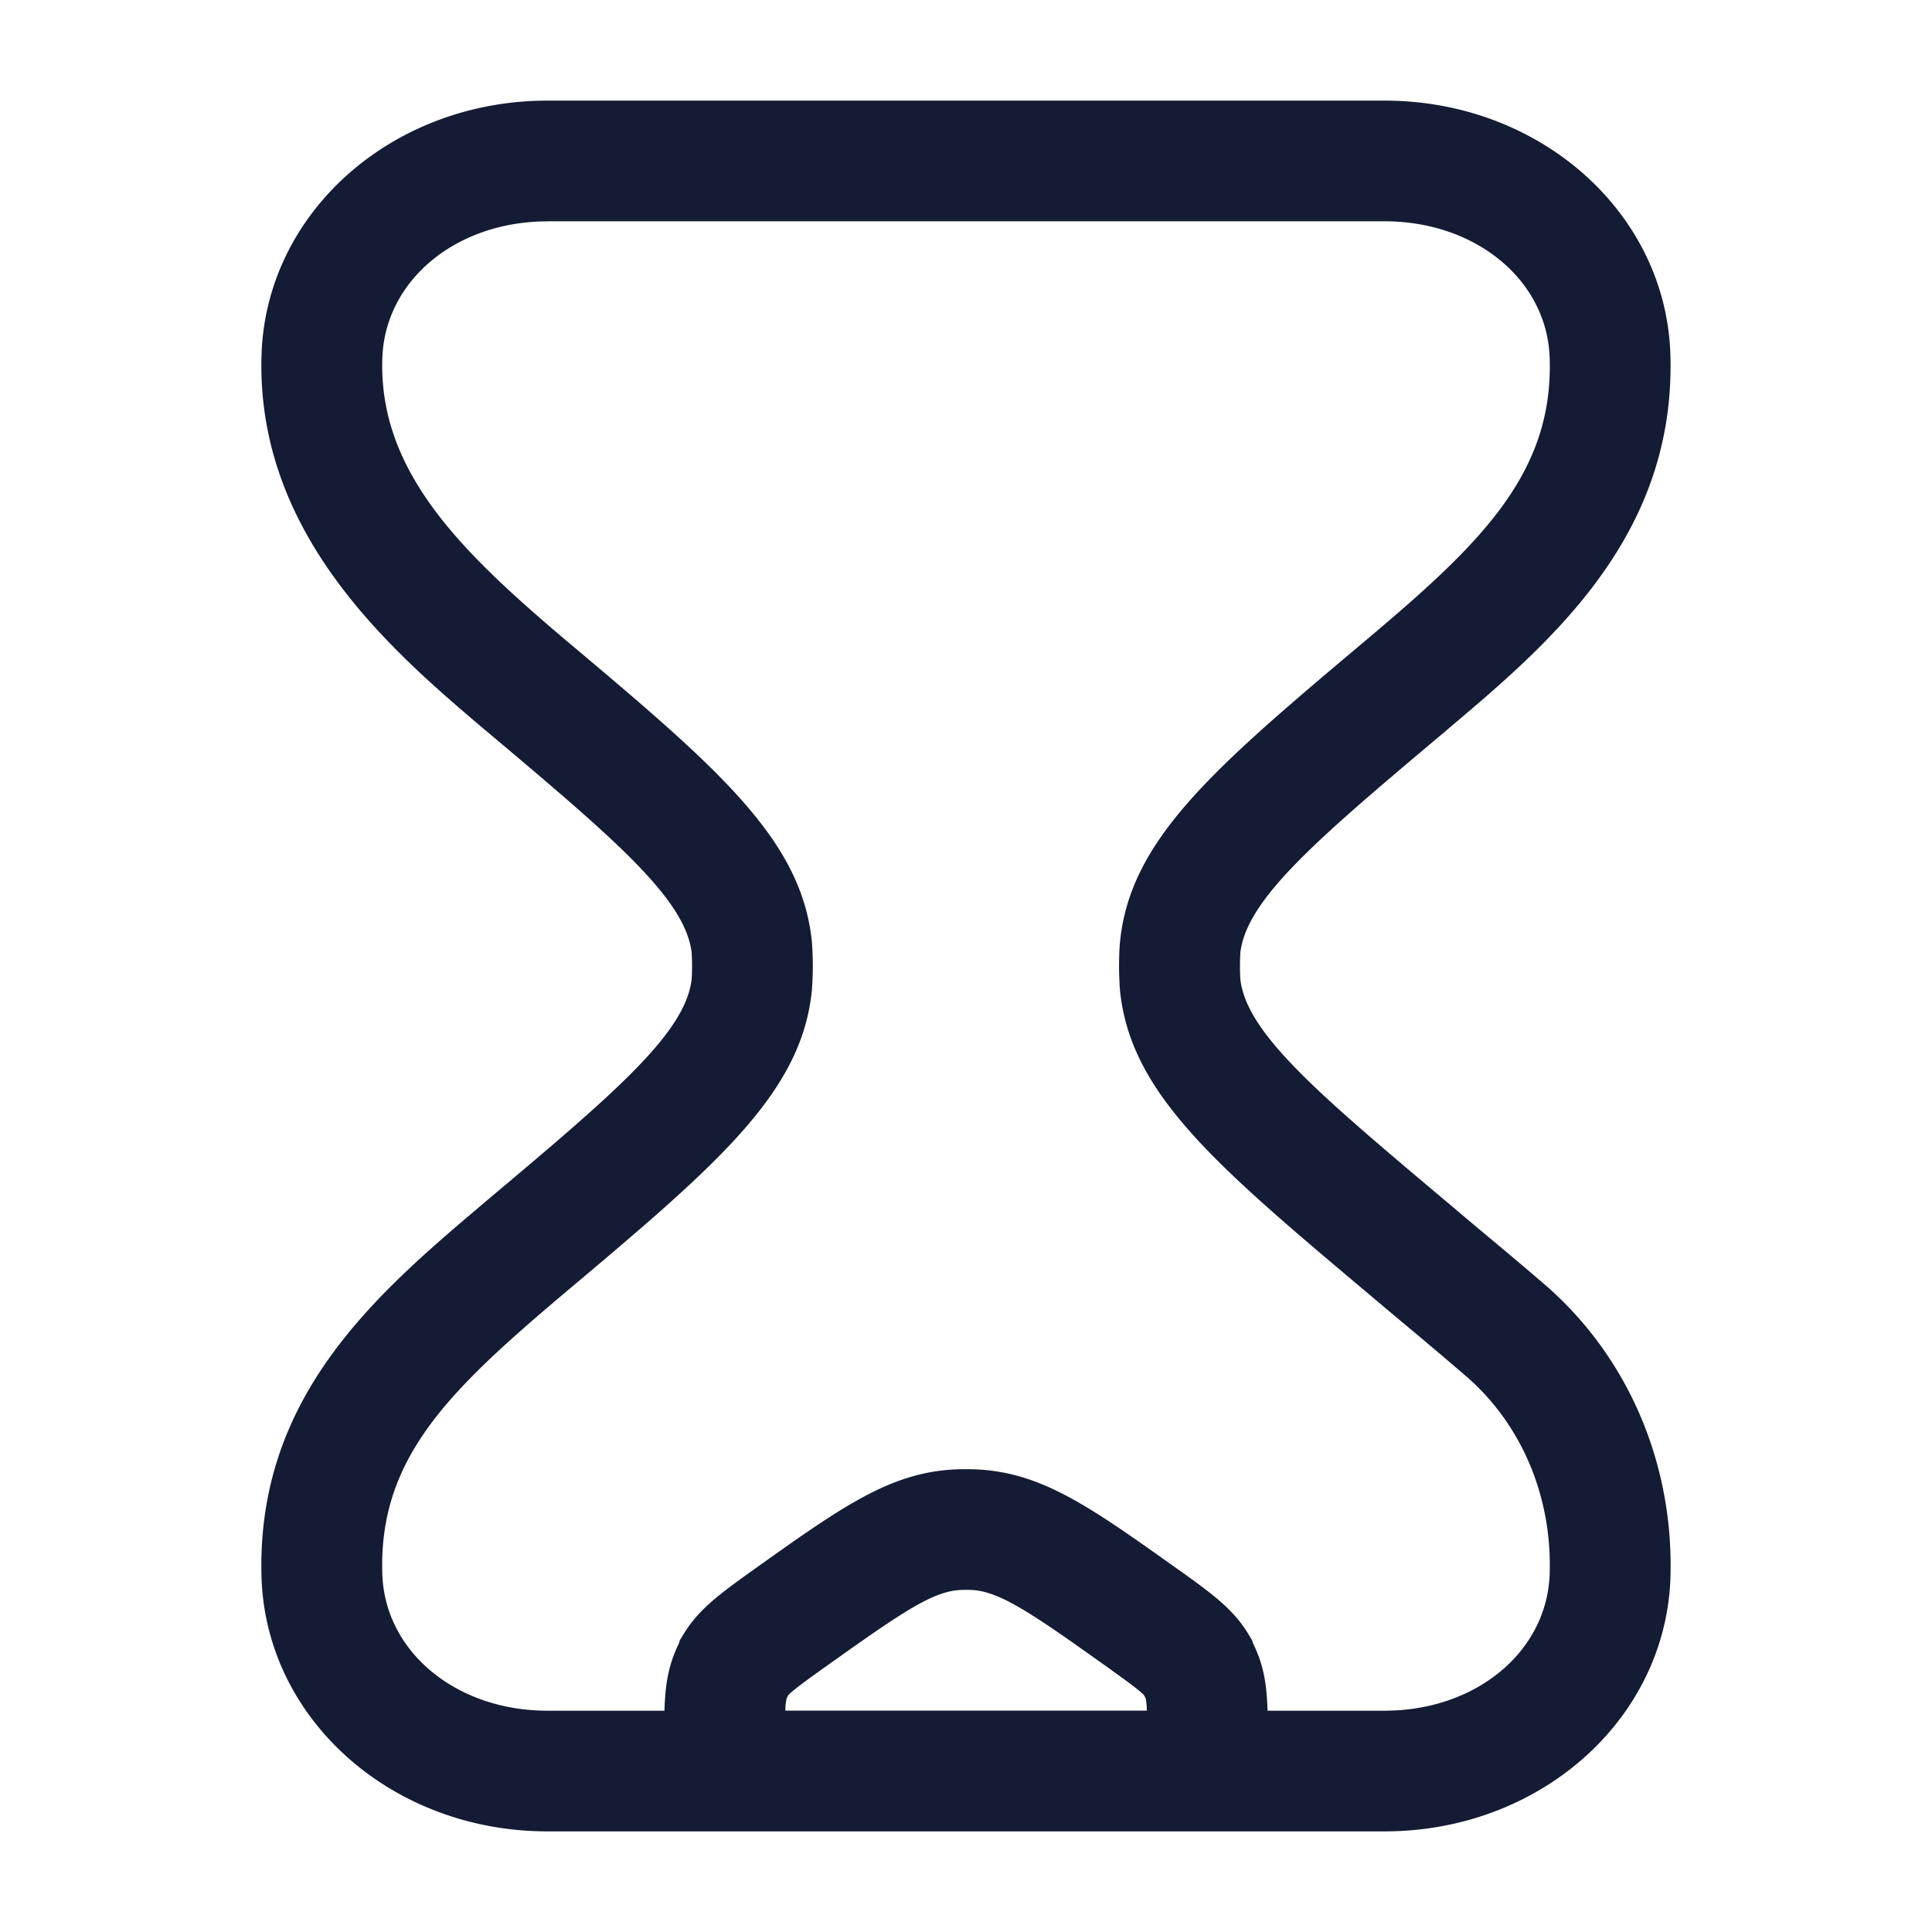 <svg xmlns="http://www.w3.org/2000/svg" width="24" height="24" fill="none"><path fill="#141B34" fill-rule="evenodd" d="M15.75 22.75h1.45c1.916 0 3.476-1.371 3.55-3.127.05-1.404-.502-2.725-1.517-3.628a51 51 0 0 0-.706-.598l-.047-.039-.016-.014q-.24-.2-.481-.405l-.003-.002c-1.604-1.35-2.494-2.1-2.572-2.772a3 3 0 0 1 0-.33c.079-.673.967-1.422 2.576-2.775v-.001c1.271-1.073 2.851-2.407 2.765-4.687-.073-1.751-1.633-3.122-3.548-3.122H6.8c-1.917 0-3.476 1.372-3.55 3.125-.088 2.26 1.628 3.719 2.767 4.686l.003.002c1.604 1.35 2.494 2.1 2.572 2.772q.01.165 0 .33c-.079.674-.967 1.422-2.576 2.775v.001l-.002.001c-1.335 1.13-2.848 2.412-2.764 4.686.074 1.751 1.633 3.122 3.55 3.122zm-.004-1.499H17.2c1.128 0 2.01-.725 2.05-1.686.035-.951-.334-1.844-1.009-2.444-.22-.191-.453-.387-.68-.578l-.041-.034q-.255-.212-.506-.425l-.004-.003c-1.91-1.608-2.966-2.496-3.097-3.776l-.002-.028a4 4 0 0 1 0-.556l.003-.028c.13-1.28 1.187-2.169 3.103-3.781C18.4 6.744 19.305 5.87 19.25 4.431c-.04-.958-.922-1.682-2.05-1.682H6.8v.001c-1.128 0-2.01.725-2.05 1.686-.055 1.414.98 2.412 2.235 3.48 1.914 1.61 2.97 2.499 3.1 3.779l.002.028q.02.278 0 .556l-.002.028c-.13 1.28-1.186 2.169-3.102 3.781-1.425 1.206-2.287 2.043-2.233 3.481.04.957.922 1.682 2.05 1.682h1.454c.009-.287.04-.518.142-.753a1 1 0 0 1 .037-.082l.013-.042.042-.068c.188-.313.45-.502.845-.787l.005-.003.032-.023c1.073-.764 1.663-1.184 2.45-1.237.114-.007.245-.007.357 0 .79.053 1.38.473 2.451 1.235l.002.002.024.017h.002c.405.292.668.481.856.796l.041.068.014.042q.017.034.037.082c.103.235.133.466.142.753m-1.5-.001H9.755l.001-.001a.7.7 0 0 1 .016-.151l.02-.04c.058-.063.242-.195.423-.325l.002-.002.025-.017c.937-.667 1.33-.94 1.677-.962.049-.003.118-.003.163 0 .35.023.744.295 1.68.962l.027.019.031.023c.17.122.338.244.393.303l.018.038c.008.024.013.08.016.153" clip-rule="evenodd"/></svg>